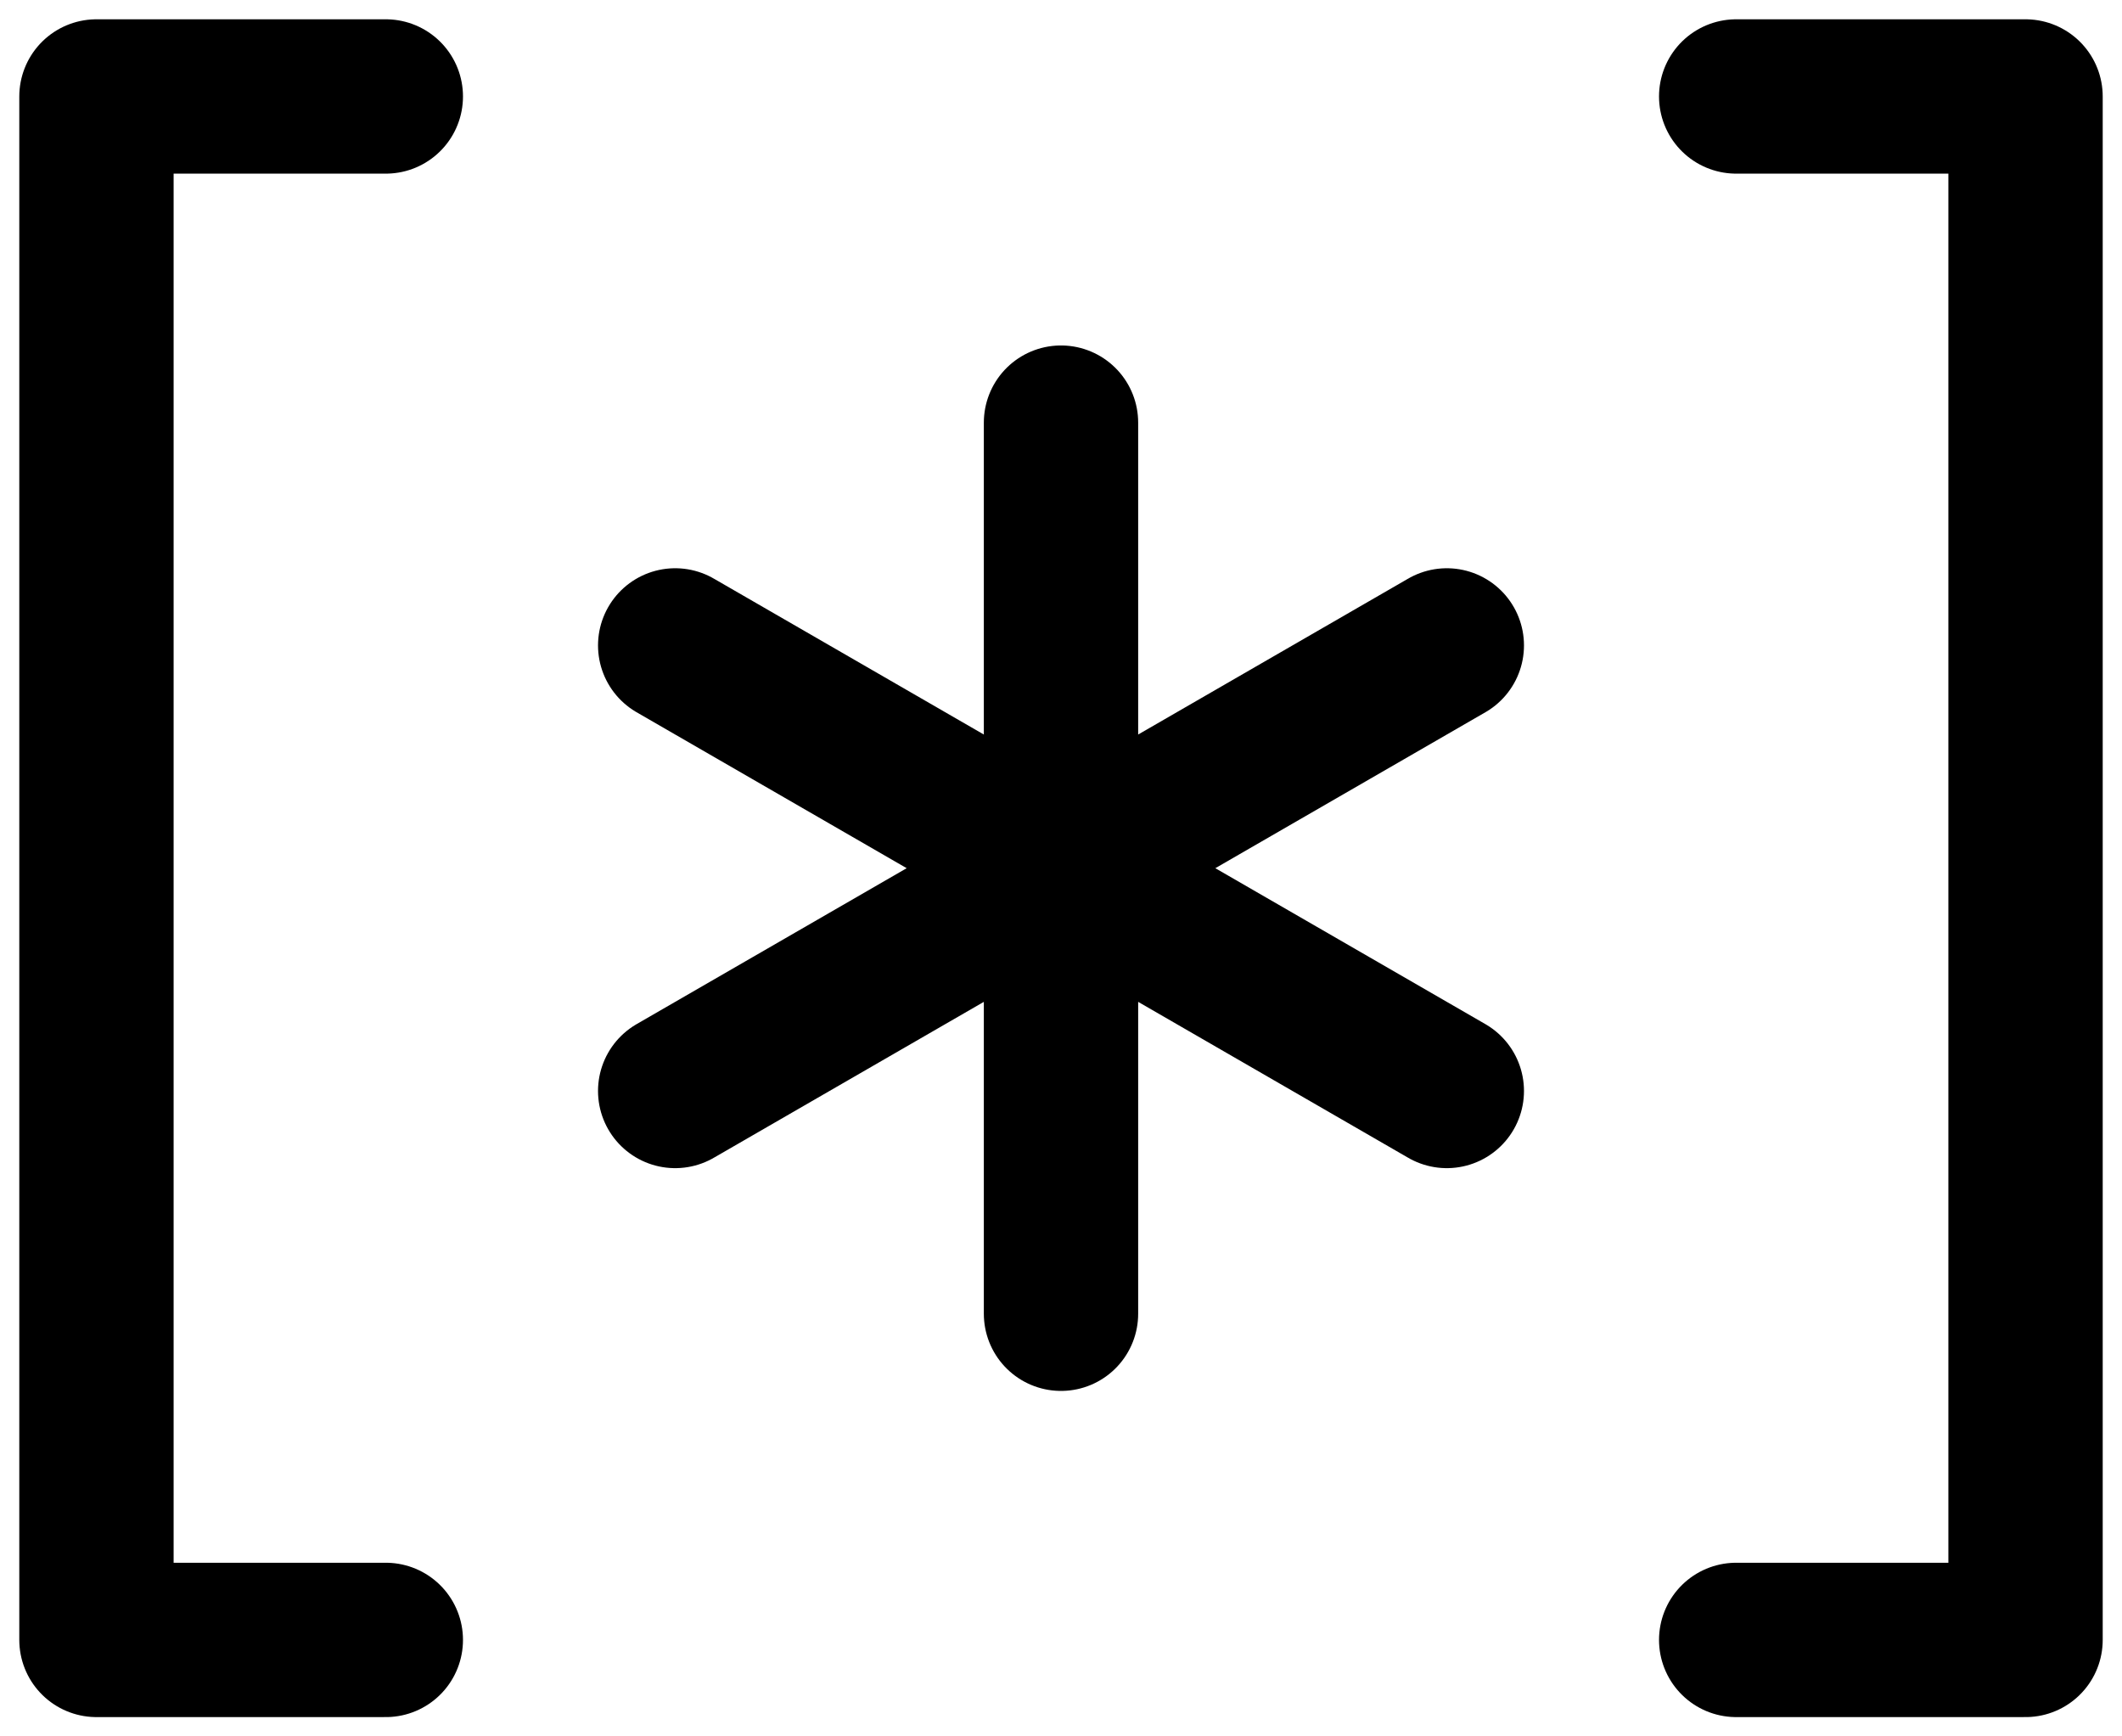 <?xml version="1.0" encoding="utf-8"?>
<svg viewBox="0 0 2200 1800" xmlns="http://www.w3.org/2000/svg" xmlns:bx="https://boxy-svg.com">
  <path d="M 400 100 L 100 100 M 100 100 L 100 1700 M 100 1700 L 400 1700" style="stroke: rgb(0, 0, 0); stroke-linejoin: round; stroke-linecap: round; stroke-width: 160px;"/>
  <path d="M 1800 100 L 2100 100 M 2100 1700 L 1800 1700 M 2100 100 L 2100 1700" style="stroke: rgb(0, 0, 0); stroke-linejoin: round; stroke-linecap: round; stroke-width: 160px;"/>
  <path d="M 1100 438.12 L 1100 1361.88 M 1500 669.06 L 700 1130.94 M 1499.999 1130.938 L 700.001 669.059" style="stroke: rgb(0, 0, 0); stroke-linecap: round; stroke-width: 160px;" bx:origin="0 0"/>
</svg>